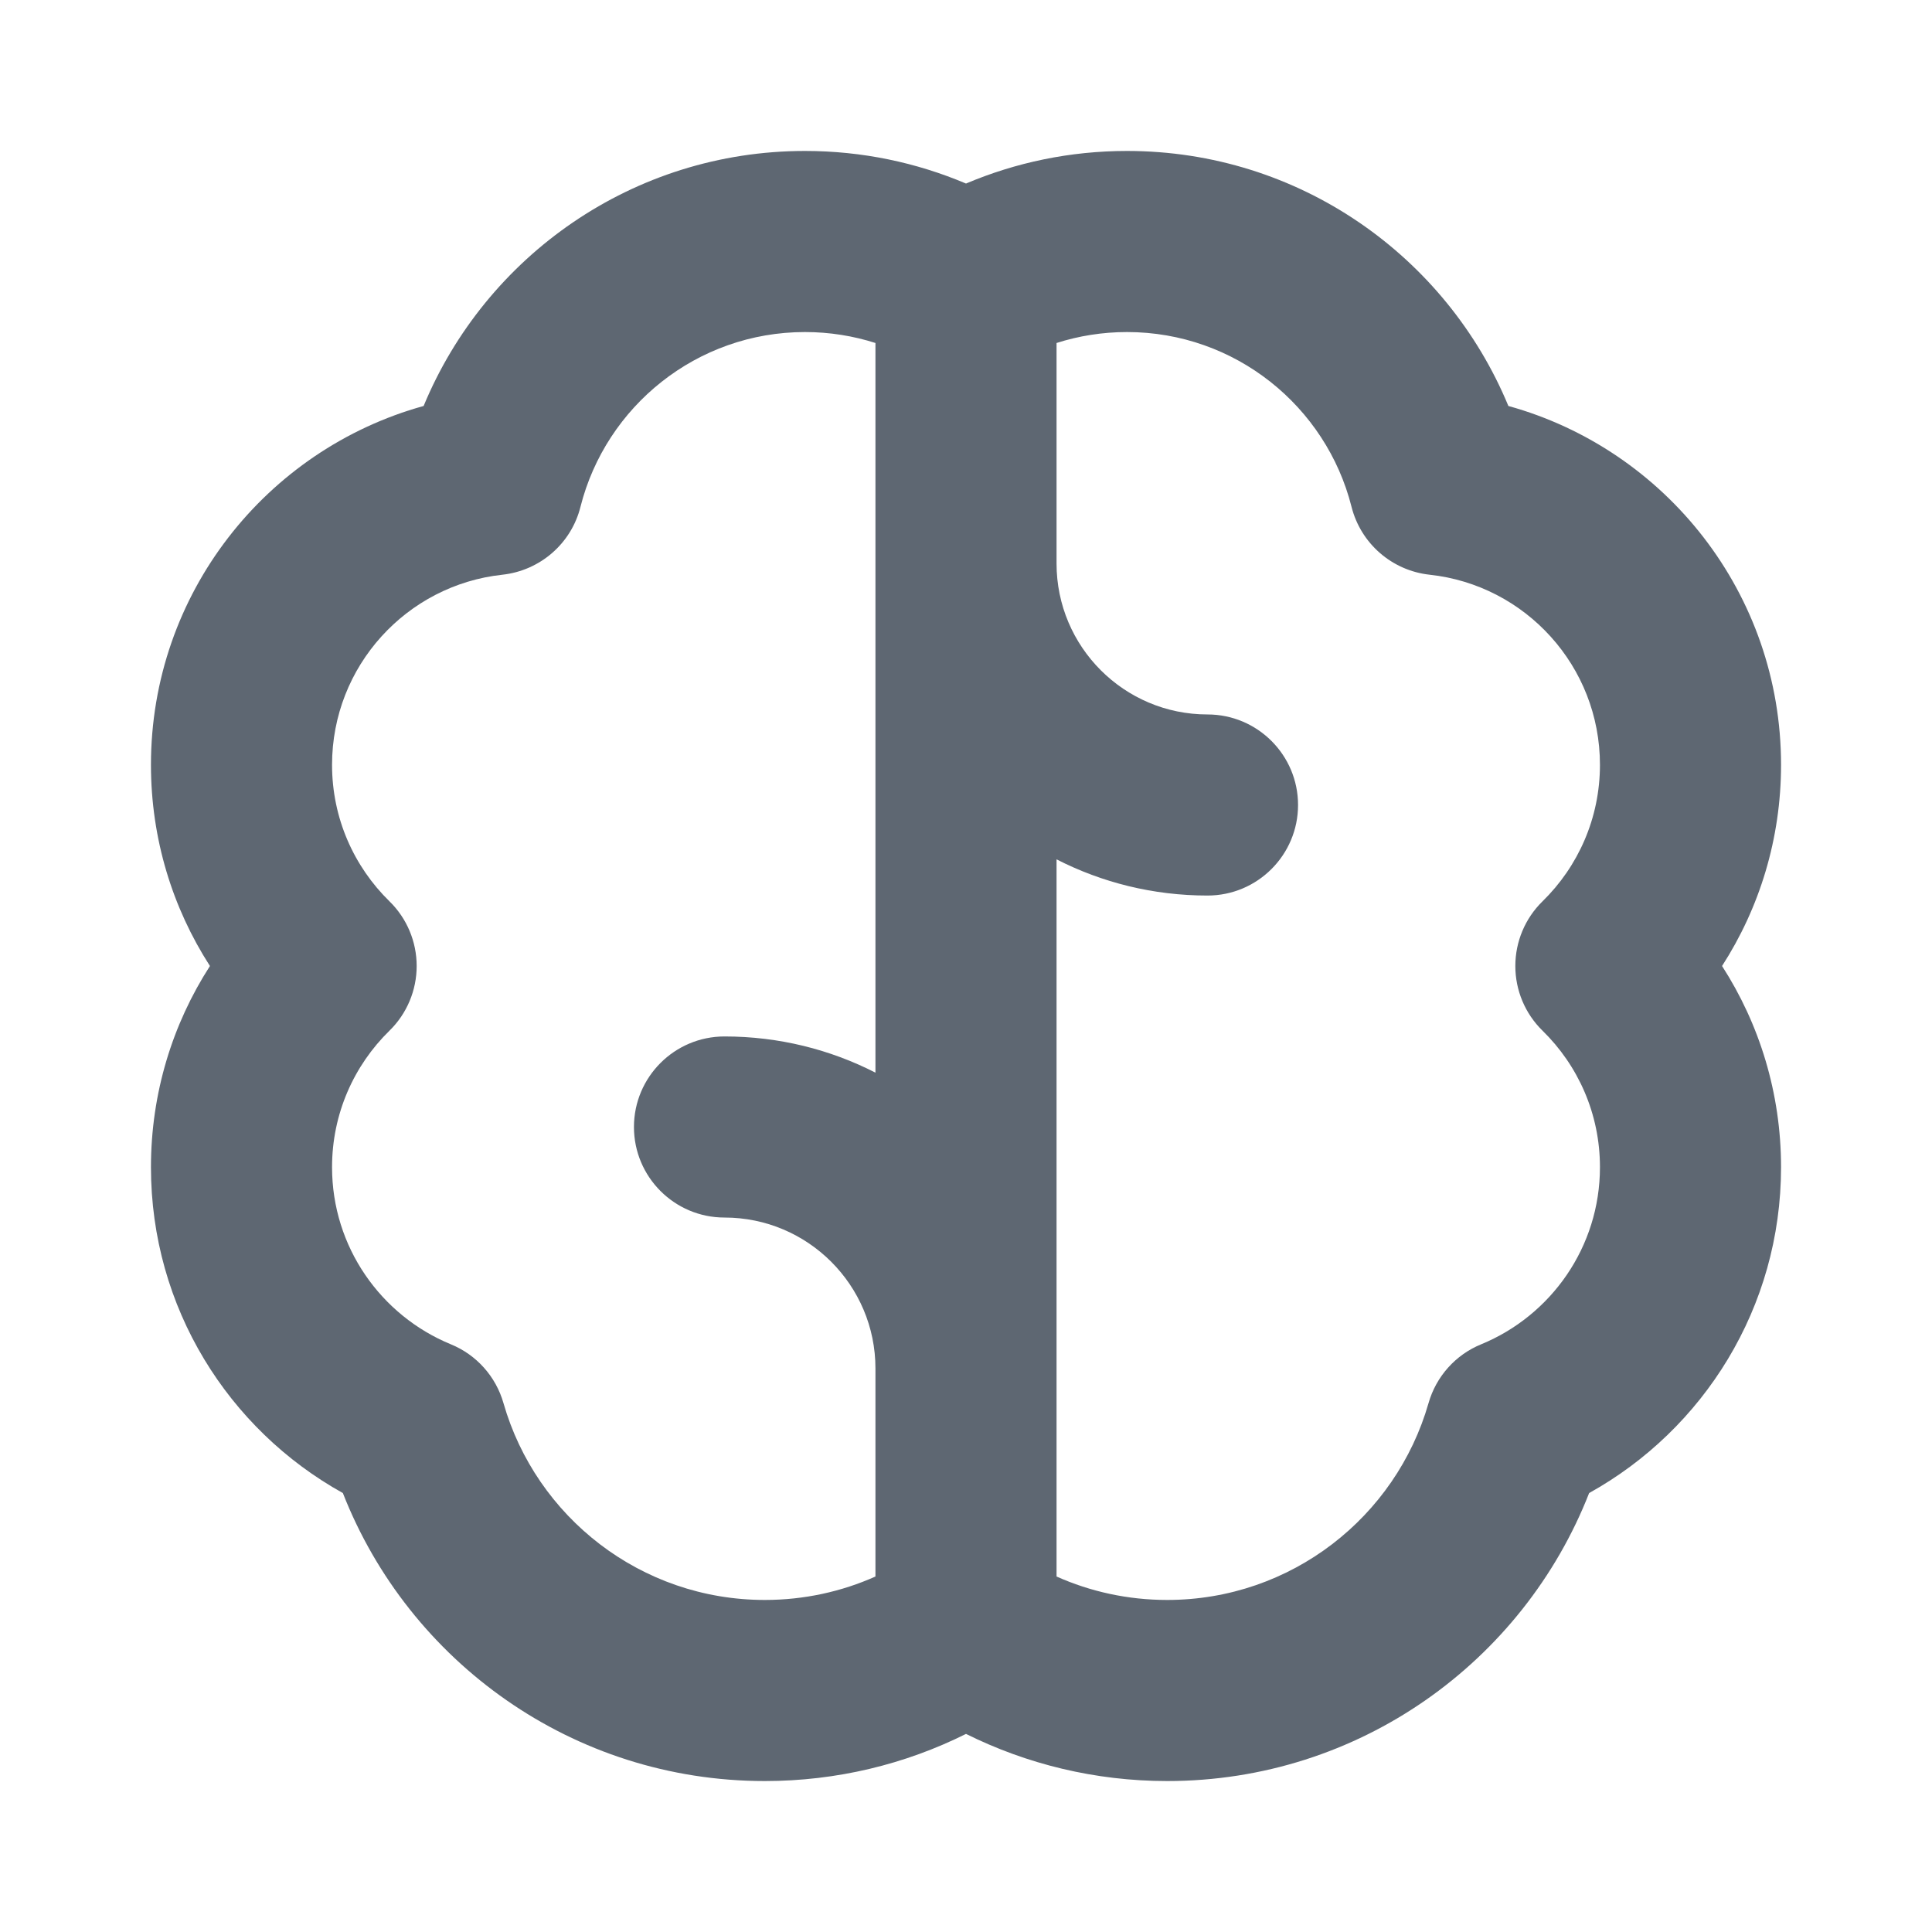 <svg xmlns="http://www.w3.org/2000/svg" xmlns:xlink="http://www.w3.org/1999/xlink" fill="none" version="1.1" width="15" height="15" viewBox="0 0 15 15"><rect x="0" y="0" width="15" height="15" fill="#333333" stroke="none"/><defs><clipPath id="master_svg0_153_39914"><rect x="0" y="0" width="15" height="15" rx="0"/></clipPath></defs><g clip-path="url(#master_svg0_153_39914)"><rect x="0" y="0" width="15" height="15" rx="0" fill="#FFFFFF" fill-opacity="1"/><g><g><g><path d="M6.25,2.578C5.41,2.578,4.704,3.155,4.507,3.934C4.436,4.22,4.193,4.43,3.901,4.462C3.157,4.542,2.578,5.172,2.578,5.938C2.578,6.353,2.748,6.728,3.024,6.998C3.159,7.13,3.235,7.311,3.235,7.5C3.235,7.689,3.159,7.87,3.024,8.002C2.748,8.272,2.578,8.647,2.578,9.062C2.578,9.682,2.958,10.214,3.5,10.437C3.699,10.518,3.85,10.687,3.909,10.894C4.162,11.777,4.975,12.422,5.938,12.422C6.244,12.422,6.535,12.357,6.797,12.24L6.797,10.625C6.797,9.978,6.272,9.453,5.625,9.453C5.237,9.453,4.922,9.138,4.922,8.75C4.922,8.362,5.237,8.047,5.625,8.047C6.047,8.047,6.445,8.148,6.797,8.328L6.797,2.663C6.625,2.608,6.441,2.578,6.25,2.578ZM8.203,2.663L8.203,4.375C8.203,5.022,8.728,5.547,9.375,5.547C9.763,5.547,10.078,5.862,10.078,6.25C10.078,6.638,9.763,6.953,9.375,6.953C8.953,6.953,8.555,6.852,8.203,6.672L8.203,12.24C8.465,12.357,8.756,12.422,9.062,12.422C10.025,12.422,10.838,11.777,11.091,10.894C11.15,10.687,11.301,10.518,11.5,10.437C12.042,10.214,12.422,9.682,12.422,9.062C12.422,8.647,12.252,8.272,11.976,8.002C11.841,7.87,11.765,7.689,11.765,7.5C11.765,7.311,11.841,7.13,11.976,6.998C12.252,6.728,12.422,6.353,12.422,5.938C12.422,5.172,11.843,4.542,11.099,4.462C10.807,4.43,10.565,4.22,10.493,3.934C10.296,3.155,9.59,2.578,8.75,2.578C8.559,2.578,8.375,2.608,8.203,2.663ZM7.5,13.462C7.029,13.697,6.498,13.828,5.938,13.828C4.446,13.828,3.174,12.9,2.662,11.592C1.774,11.099,1.172,10.152,1.172,9.062C1.172,8.487,1.34,7.95,1.63,7.5C1.34,7.05,1.172,6.513,1.172,5.938C1.172,4.609,2.068,3.49,3.289,3.152C3.77,1.99,4.914,1.172,6.25,1.172C6.693,1.172,7.115,1.262,7.5,1.425C7.885,1.262,8.307,1.172,8.75,1.172C10.086,1.172,11.23,1.99,11.711,3.152C12.932,3.49,13.828,4.609,13.828,5.938C13.828,6.513,13.66,7.05,13.37,7.5C13.66,7.95,13.828,8.487,13.828,9.062C13.828,10.152,13.226,11.099,12.338,11.592C11.826,12.9,10.554,13.828,9.062,13.828C8.502,13.828,7.971,13.696,7.5,13.462Z" fill-rule="evenodd" fill="#5E6772" fill-opacity="1" style="mix-blend-mode:passthrough"/></g></g></g></g></svg>